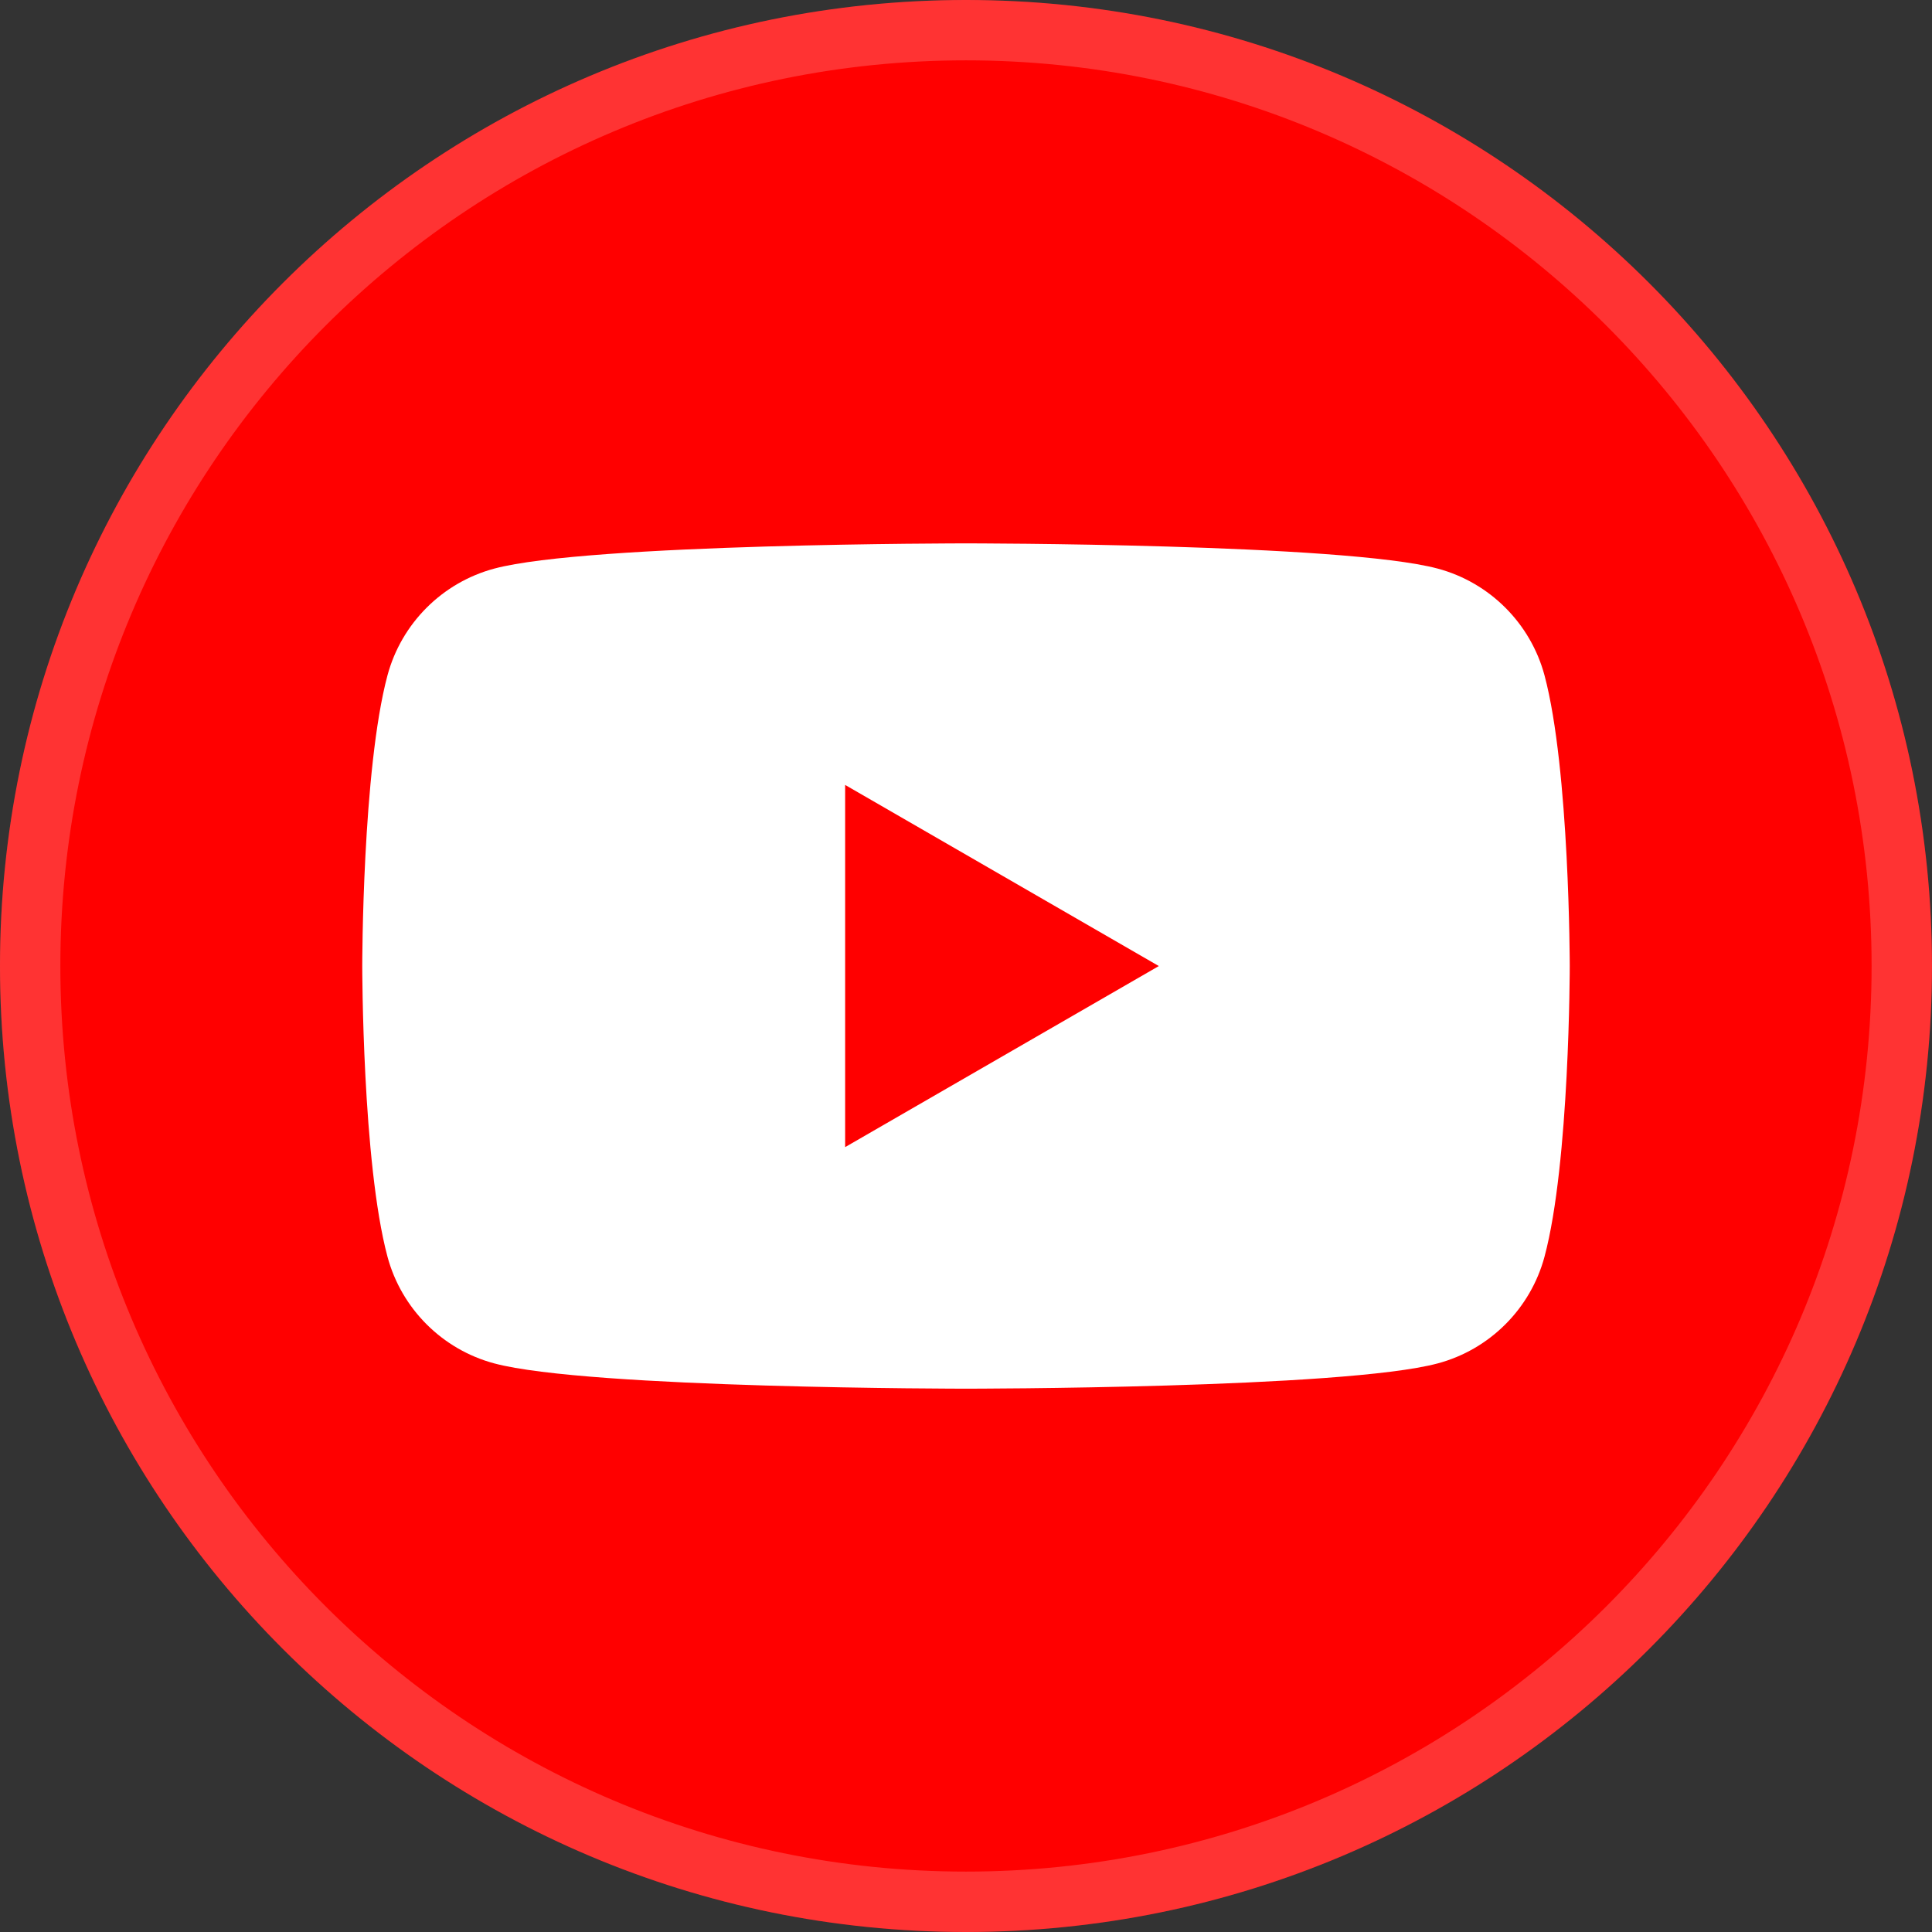 <svg width="36" height="36" viewBox="0 0 36 36" fill="none" xmlns="http://www.w3.org/2000/svg">
<rect x="0" y="0" width="36" height="36" fill="#333333" stroke="none"/>
<path d="M18 36C27.941 36 36 27.941 36 18C36 8.059 27.941 0 18 0C8.059 0 0 8.059 0 18C0 27.941 8.059 36 18 36Z" fill="#FF0000"/>
<path d="M35.437 18C35.437 27.63 27.63 35.437 18 35.437C8.37 35.437 0.562 27.63 0.562 18C0.562 8.37 8.37 0.562 18 0.562C27.63 0.562 35.437 8.37 35.437 18Z" stroke="white" stroke-opacity="0.2" stroke-width="1.125"/>
<g clip-path="url(#clip0_2952_8009)">
<g clip-path="url(#clip1_2952_8009)">
<path d="M28.78 12.585C28.52 11.616 27.759 10.855 26.79 10.595C25.036 10.125 18 10.125 18 10.125C18 10.125 10.964 10.125 9.21 10.595C8.241 10.855 7.48 11.616 7.22 12.585C6.75 14.339 6.75 18 6.75 18C6.75 18 6.75 21.662 7.22 23.416C7.48 24.385 8.241 25.146 9.21 25.405C10.964 25.876 18 25.876 18 25.876C18 25.876 25.036 25.876 26.79 25.405C27.759 25.146 28.52 24.385 28.78 23.416C29.25 21.662 29.25 18 29.25 18C29.25 18 29.248 14.339 28.78 12.585Z" fill="white"/>
<path d="M15.748 21.375L21.593 18.001L15.748 14.626V21.375Z" fill="#FF0000"/>
</g>
</g>
<defs>
<clipPath id="clip0_2952_8009">
<rect width="22.5" height="15.751" fill="white" transform="translate(6.75 10.125)"/>
</clipPath>
<clipPath id="clip1_2952_8009">
<rect width="22.5" height="15.751" fill="white" transform="translate(6.75 10.125)"/>
</clipPath>
</defs>
</svg>
